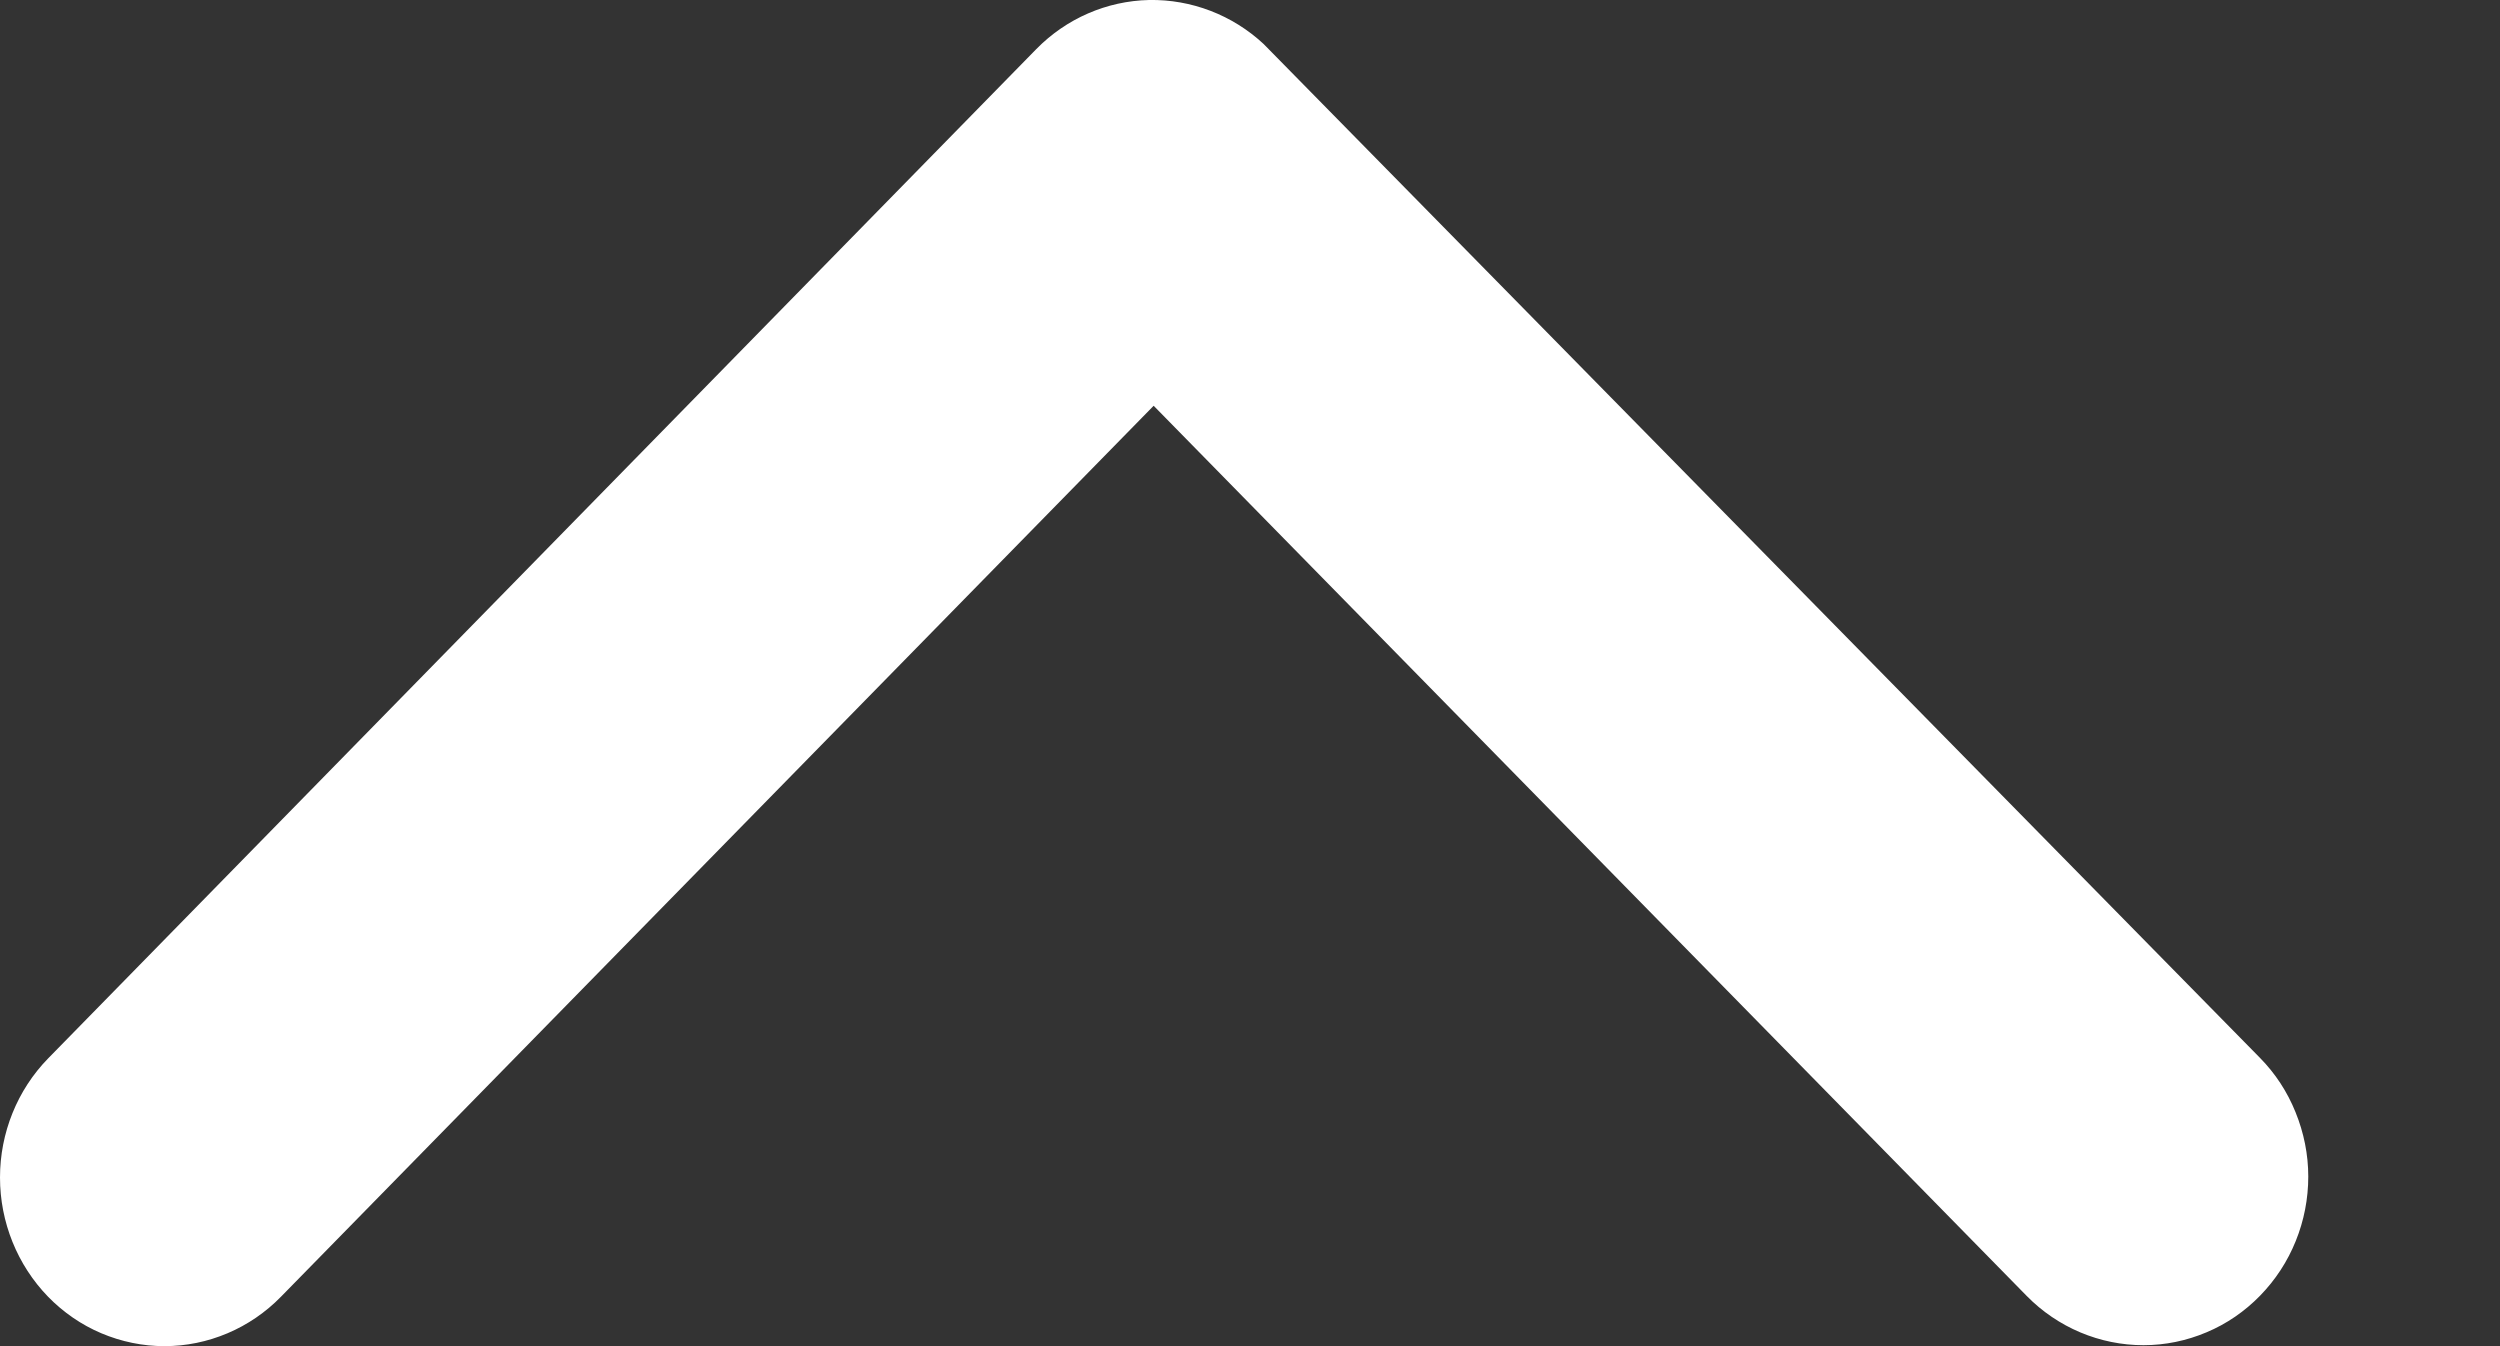 <svg width="13" height="7" viewBox="0 0 13 7" fill="none" xmlns="http://www.w3.org/2000/svg">
    <rect x="0" y="0" width="13" height="7" fill="#333333" stroke="none"/>
    <path d="M5.999 2.11L1.461 6.743C1.382 6.824 1.287 6.889 1.183 6.933C1.079 6.977 0.968 7 0.855 7C0.743 7 0.631 6.977 0.527 6.933C0.423 6.889 0.329 6.824 0.25 6.743C0.09 6.578 7.68759e-09 6.355 1.04549e-08 6.123C1.32223e-08 5.891 0.09 5.668 0.25 5.504L5.389 0.255C5.545 0.096 5.755 0.005 5.975 0C6.195 -0.004 6.409 0.078 6.571 0.229L11.751 5.5C11.831 5.581 11.894 5.677 11.937 5.784C11.98 5.89 12.003 6.003 12.003 6.118C12.003 6.233 11.981 6.347 11.938 6.453C11.895 6.56 11.832 6.656 11.752 6.738C11.673 6.819 11.579 6.884 11.474 6.928C11.37 6.972 11.259 6.995 11.146 6.995C10.919 6.995 10.7 6.903 10.539 6.739L5.999 2.11Z"
          fill="white"/>
</svg>
